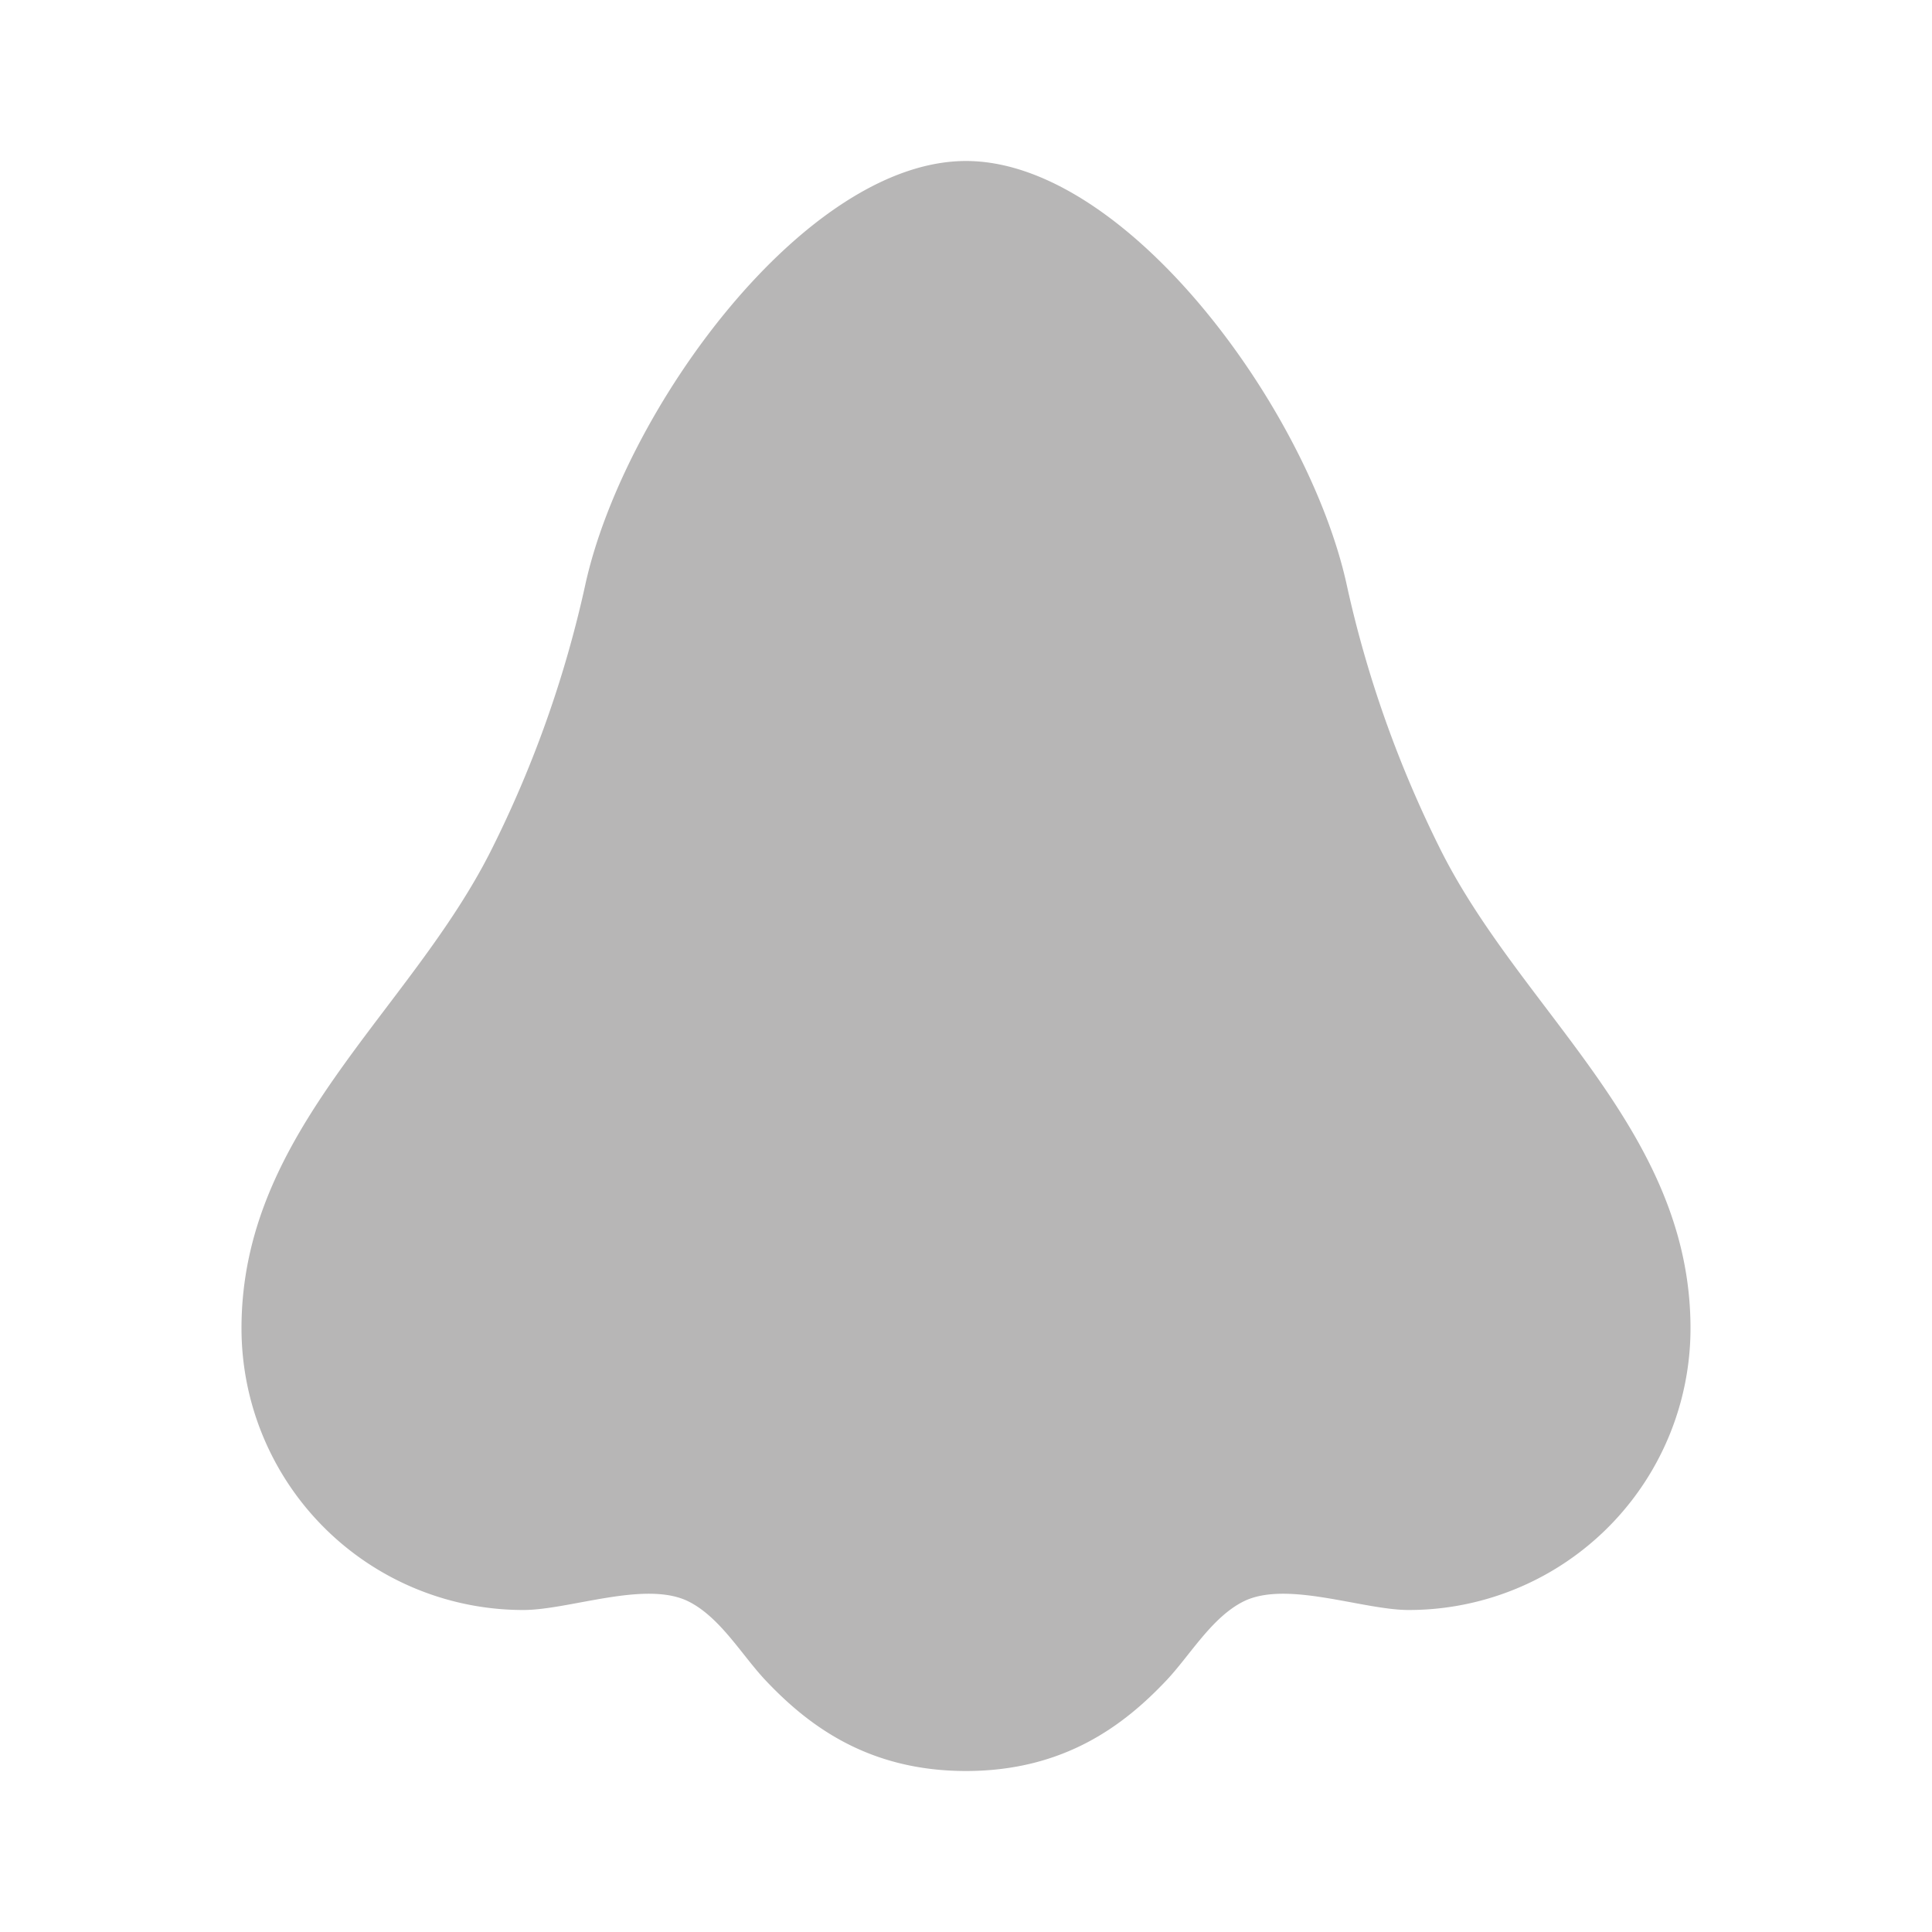 <svg xmlns="http://www.w3.org/2000/svg" width="1em" height="1em" viewBox="0 0 24 24"><g fill="none"><path d="M24 0v24H0V0zM12.593 23.258l-.011.002l-.071.035l-.02.004l-.014-.004l-.071-.035c-.01-.004-.019-.001-.024.005l-.004.01l-.017.428l.005.02l.01.013l.104.074l.015.004l.012-.004l.104-.074l.012-.016l.004-.017l-.017-.427c-.002-.01-.009-.017-.017-.018m.265-.113l-.013.002l-.185.093l-.01.01l-.003.011l.018.43l.005.012l.008.007l.201.093c.012.004.023 0 .029-.008l.004-.014l-.034-.614c-.003-.012-.01-.02-.02-.022m-.715.002a.023.023 0 0 0-.027.006l-.006.014l-.034.614c0 .012.007.02.017.024l.015-.002l.201-.093l.01-.008l.004-.011l.017-.43l-.003-.012l-.01-.01z"/><path fill="#b7b6b6" d="M7.27 7.267C7.745 5.096 10 2 12 2c2 0 4.255 3.096 4.73 5.267c.25 1.14.642 2.241 1.164 3.286C18.907 12.577 21 14.043 21 16.5a3.5 3.5 0 0 1-3.5 3.5c-.576 0-1.52-.372-2.053-.106c-.395.198-.662.667-.957.98C13.97 21.424 13.226 22 12 22c-1.226 0-1.97-.576-2.49-1.126c-.295-.313-.562-.782-.957-.98C8.02 19.628 7.076 20 6.5 20A3.5 3.5 0 0 1 3 16.5c0-2.457 2.093-3.922 3.106-5.947A14.056 14.056 0 0 0 7.27 7.267"/></g></svg>
